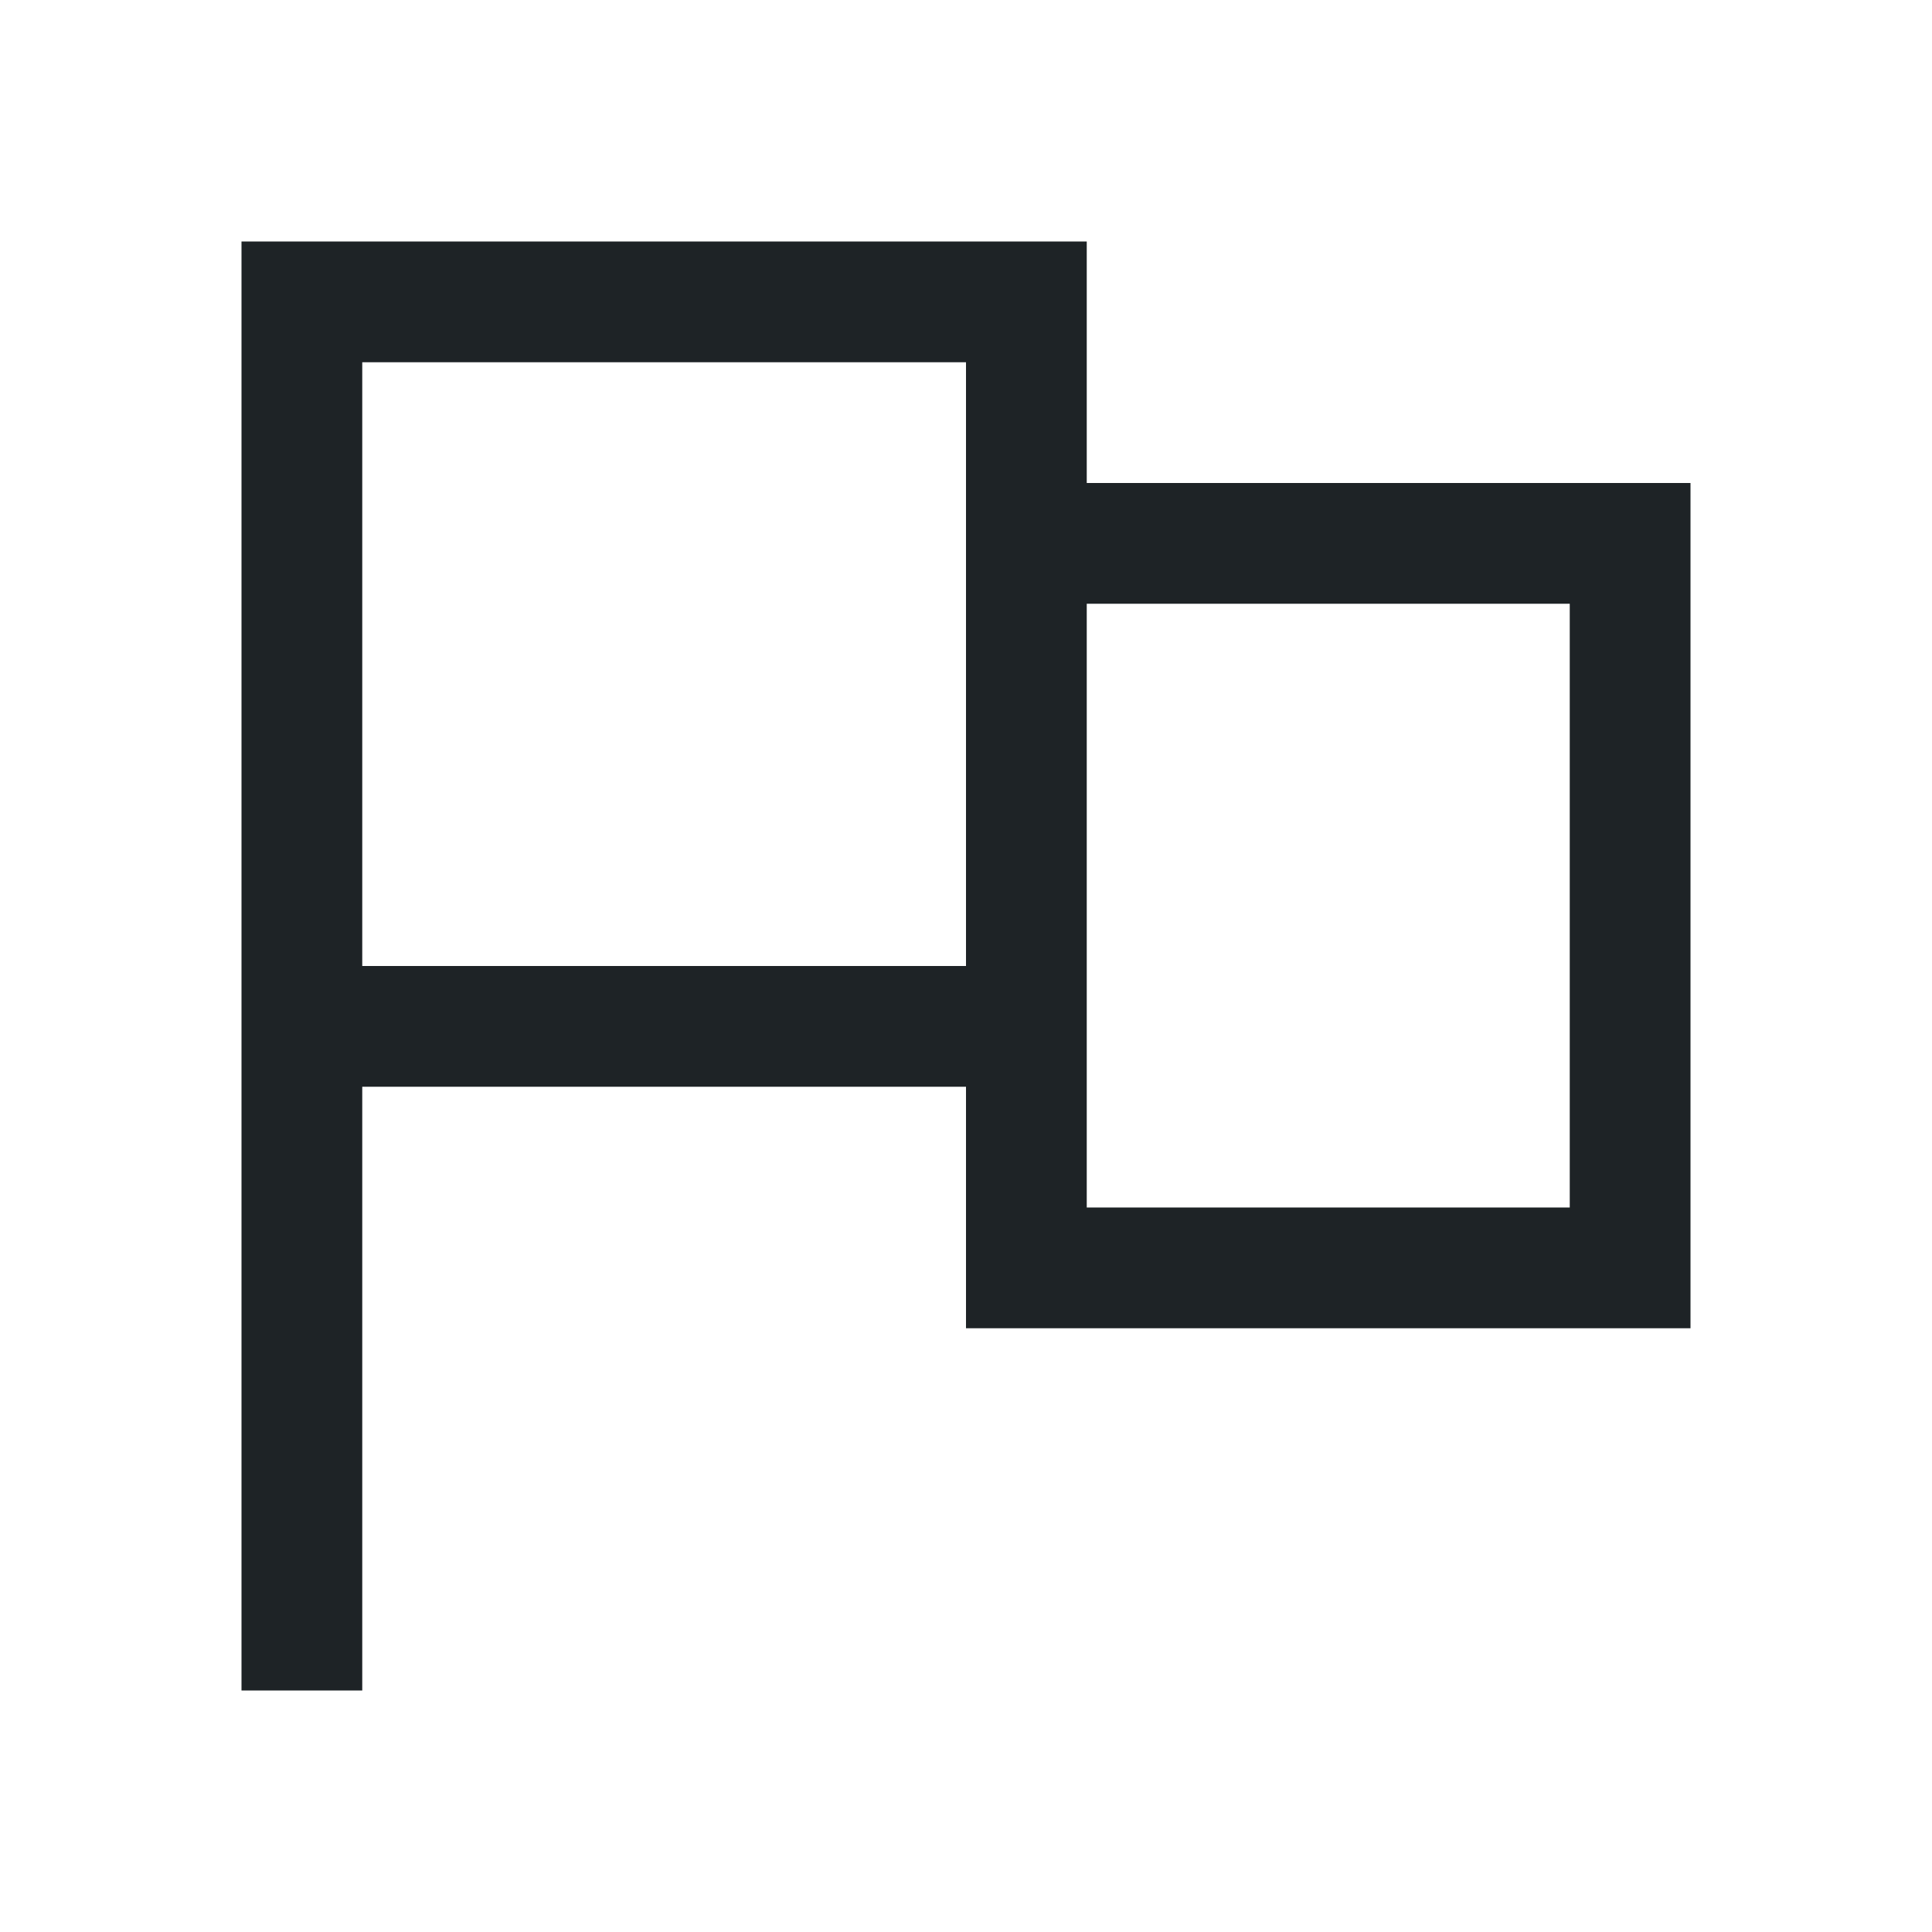 <svg xmlns="http://www.w3.org/2000/svg" viewBox="0 0 16 16">
  <defs id="defs3051">
    <style type="text/css" id="current-color-scheme">
      .ColorScheme-Text {
        color:#1e2326;
      }
      </style>
  </defs>
 <path style="fill:currentColor;fill-opacity:1;stroke:none" 
     d="M 2 2 L 2 9 L 2 14 L 3 14 L 3 9 L 8 9 L 8 11 L 14 11 L 14 4 L 9 4 L 9 2 L 6 2 L 3 2 L 2 2 z M 3 3 L 8 3 L 8 8 L 3 8 L 3 3 z M 9 5 L 13 5 L 13 10 L 9 10 L 9 5 z "
     class="ColorScheme-Text"
     />
</svg>

